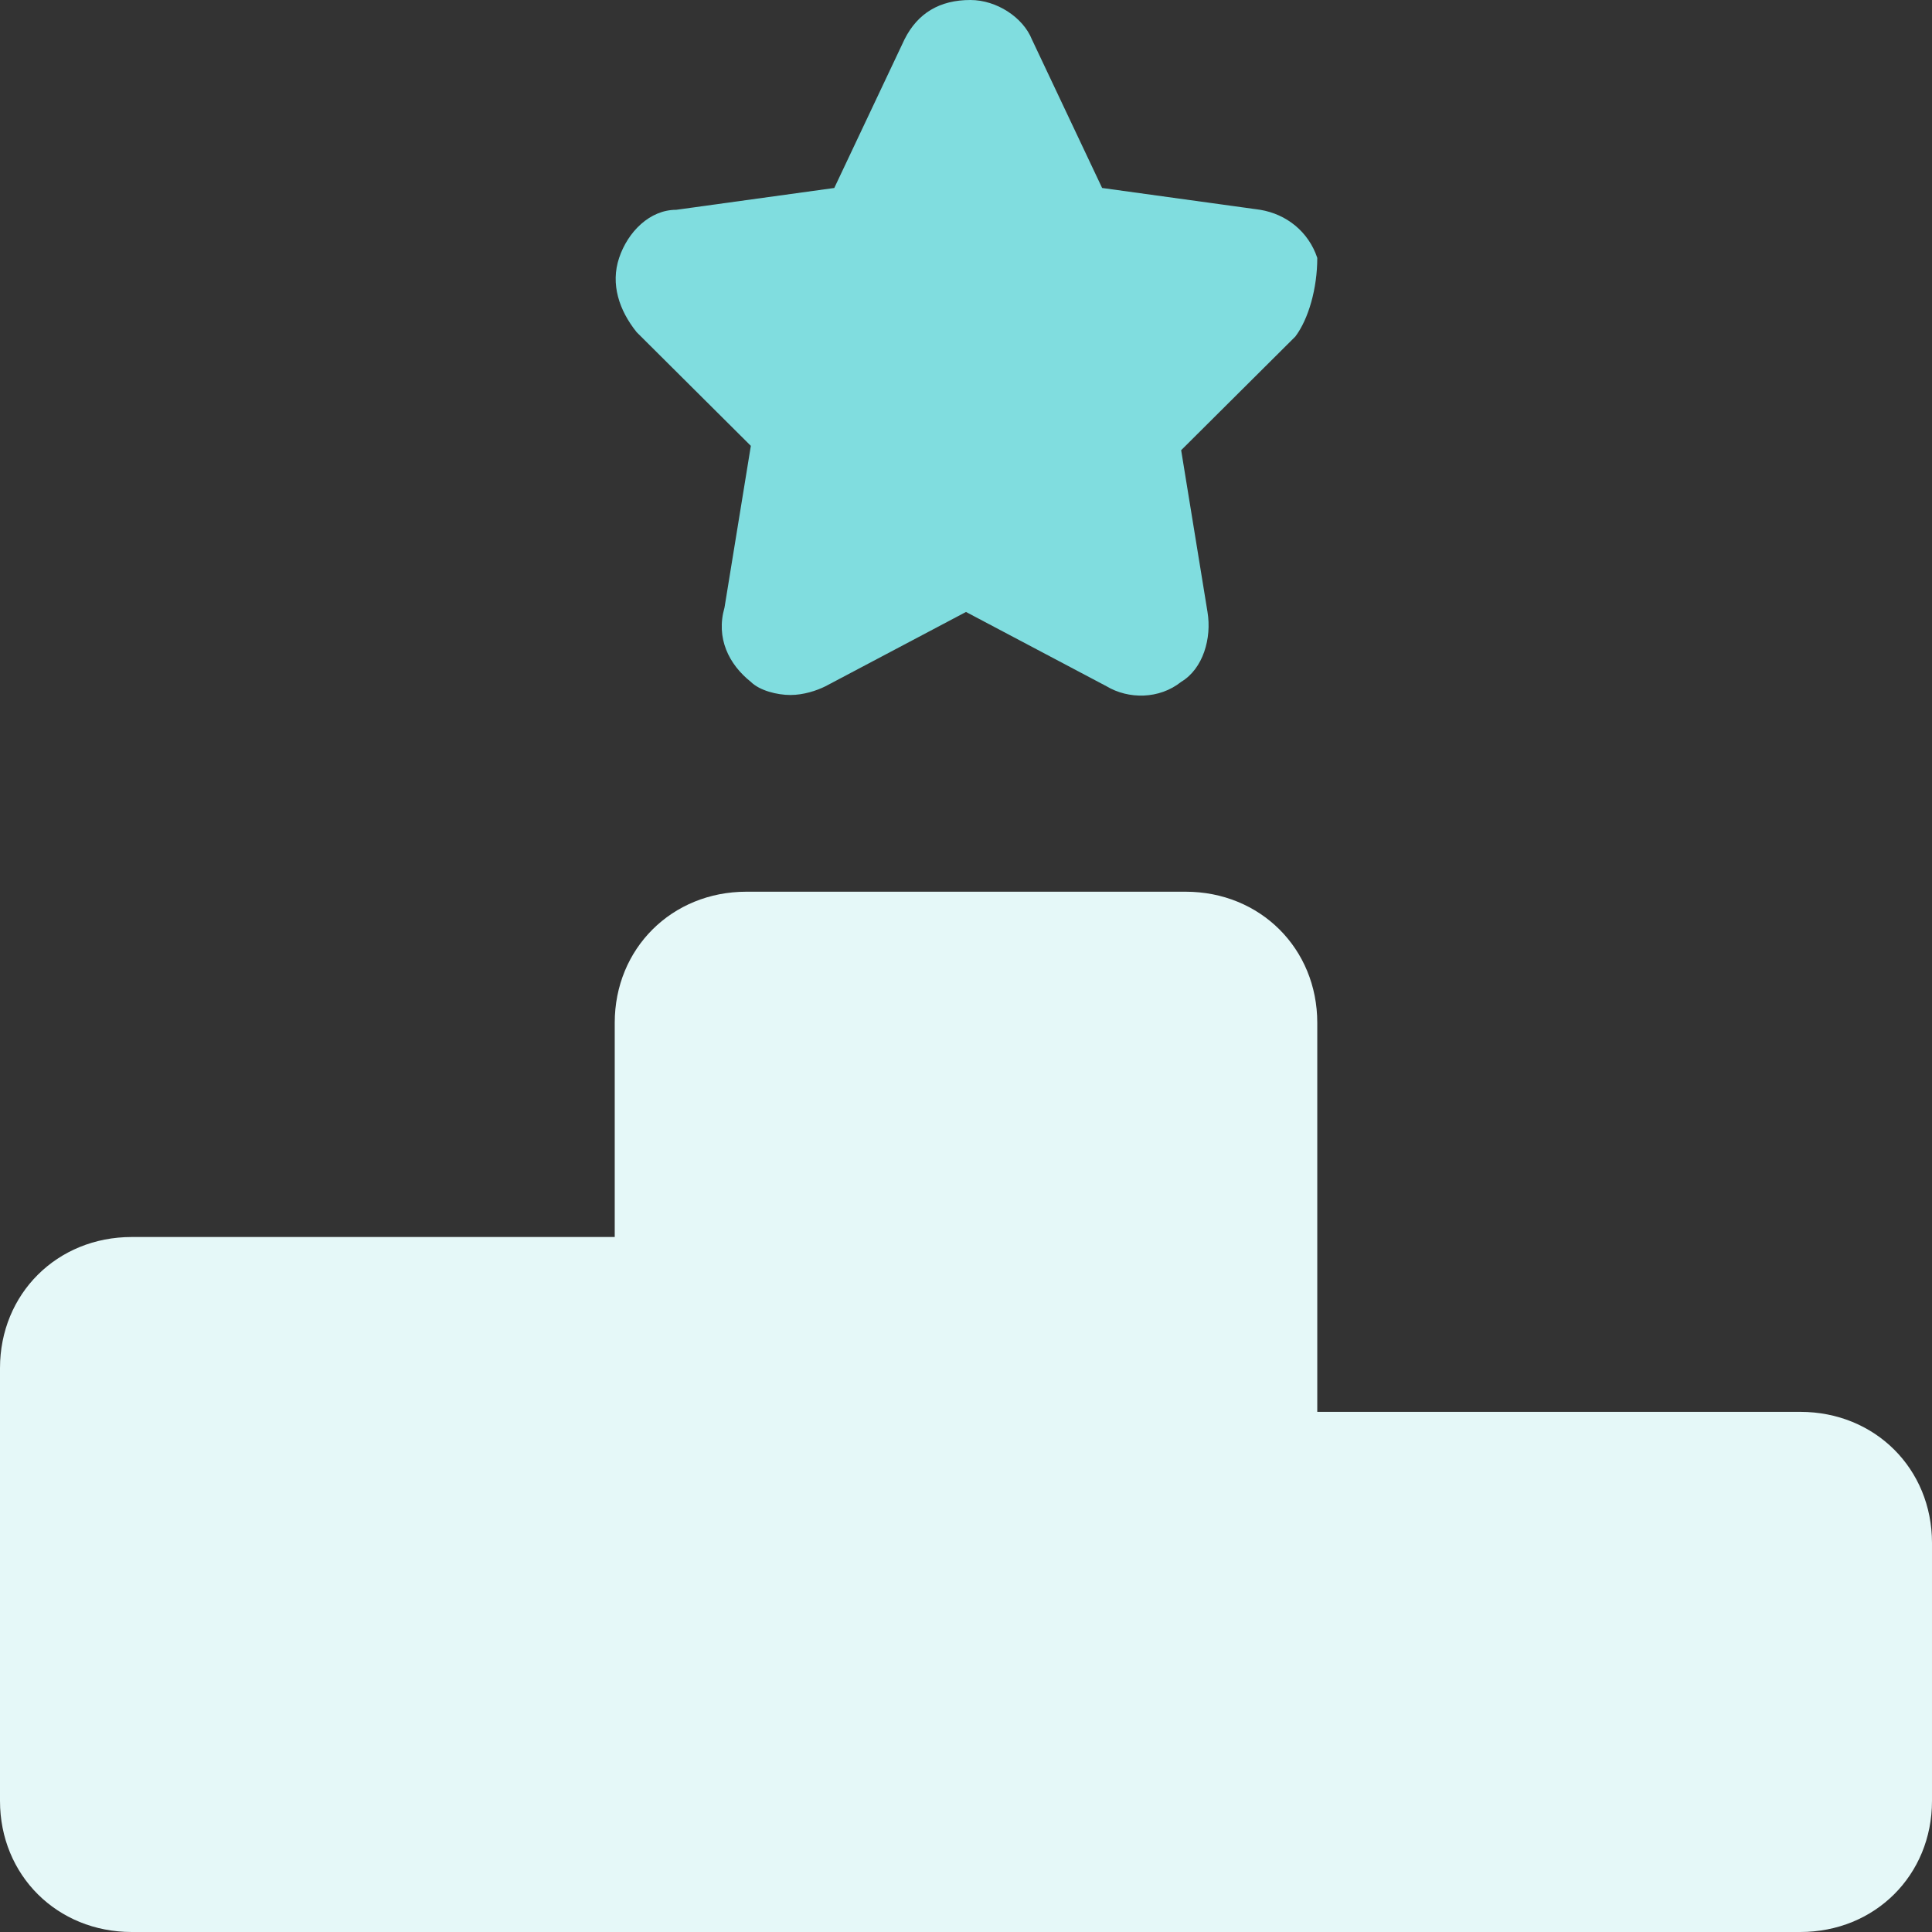 <svg width="44" height="44" viewBox="0 0 44 44" fill="none" xmlns="http://www.w3.org/2000/svg">
  <rect x="0" y="0" width="44" height="44" fill="#333333" stroke="none"/>
  <path
    d="m29.5 7.665-2.6 2.588.6 3.684c.1.597-.1 1.294-.6 1.592-.5.399-1.2.399-1.7.1L22 13.937l-3.2 1.692c-.2.1-.5.199-.8.199-.3 0-.7-.1-.9-.299-.5-.398-.8-.995-.6-1.692l.6-3.683-2.6-2.588c-.4-.498-.6-1.095-.4-1.693.2-.597.7-1.095 1.3-1.095l3.6-.497L20.6.896C20.9.299 21.4 0 22.1 0c.6 0 1.2.398 1.4.896l1.6 3.385 3.6.497c.6.1 1.1.498 1.3 1.095 0 .697-.2 1.394-.5 1.792z"
    fill="#80DDDF"/>
  <path
    d="M30 32.154v-8.86c0-1.692-1.3-2.986-3-2.986H17c-1.7 0-3 1.294-3 2.986v4.878H3c-1.7 0-3 1.294-3 2.986v9.856C0 42.706 1.3 44 3 44h38c1.7 0 3-1.294 3-2.986V35.14c0-1.692-1.3-2.986-3-2.986H30z"
    fill="#E5F8F8"/>
</svg>
